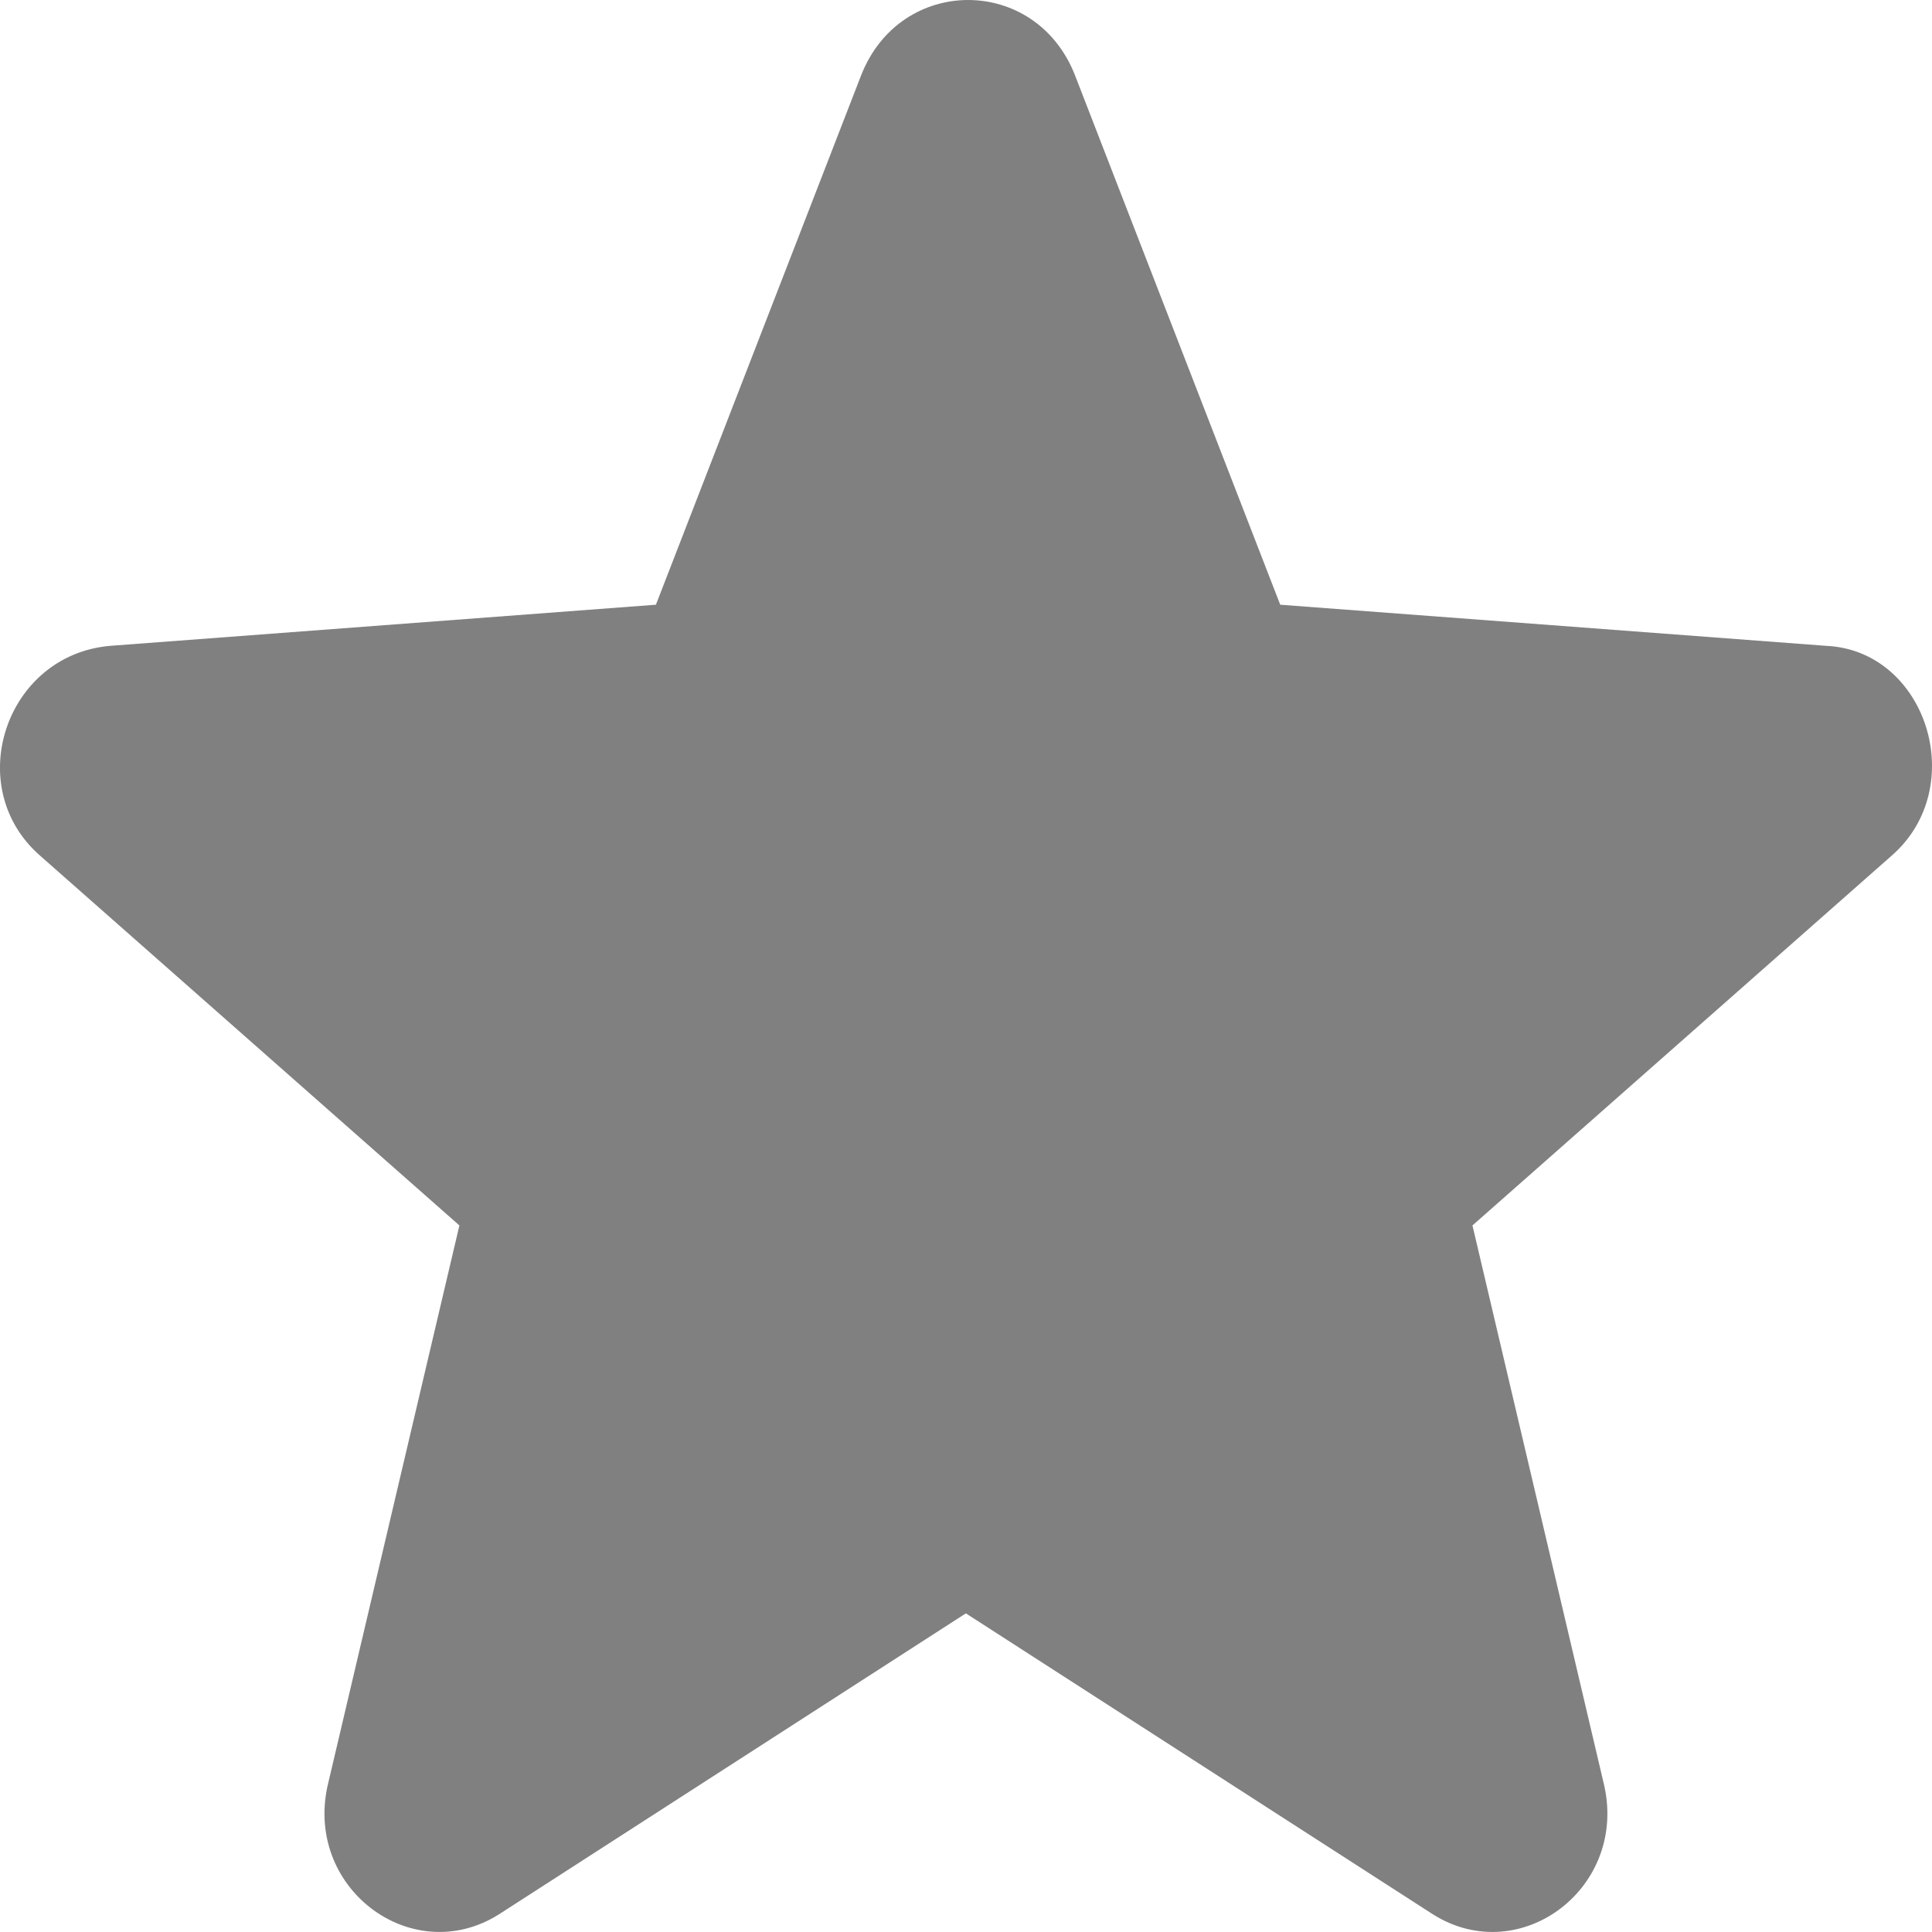 <svg width="14" height="14" viewBox="0 0 14 14" fill="none" xmlns="http://www.w3.org/2000/svg">
<path d="M0.291 6.201L3.329 8.88L2.38 12.914C2.19 13.675 2.981 14.27 3.614 13.873L6.999 11.691L10.385 13.873C11.018 14.27 11.809 13.675 11.619 12.914L10.67 8.88L13.707 6.201C14.277 5.705 13.96 4.713 13.233 4.68L9.277 4.382L7.79 0.546C7.506 -0.182 6.525 -0.182 6.24 0.546L4.753 4.382L0.798 4.68C0.038 4.746 -0.278 5.705 0.291 6.201Z" fill="#808080"/>
</svg>
